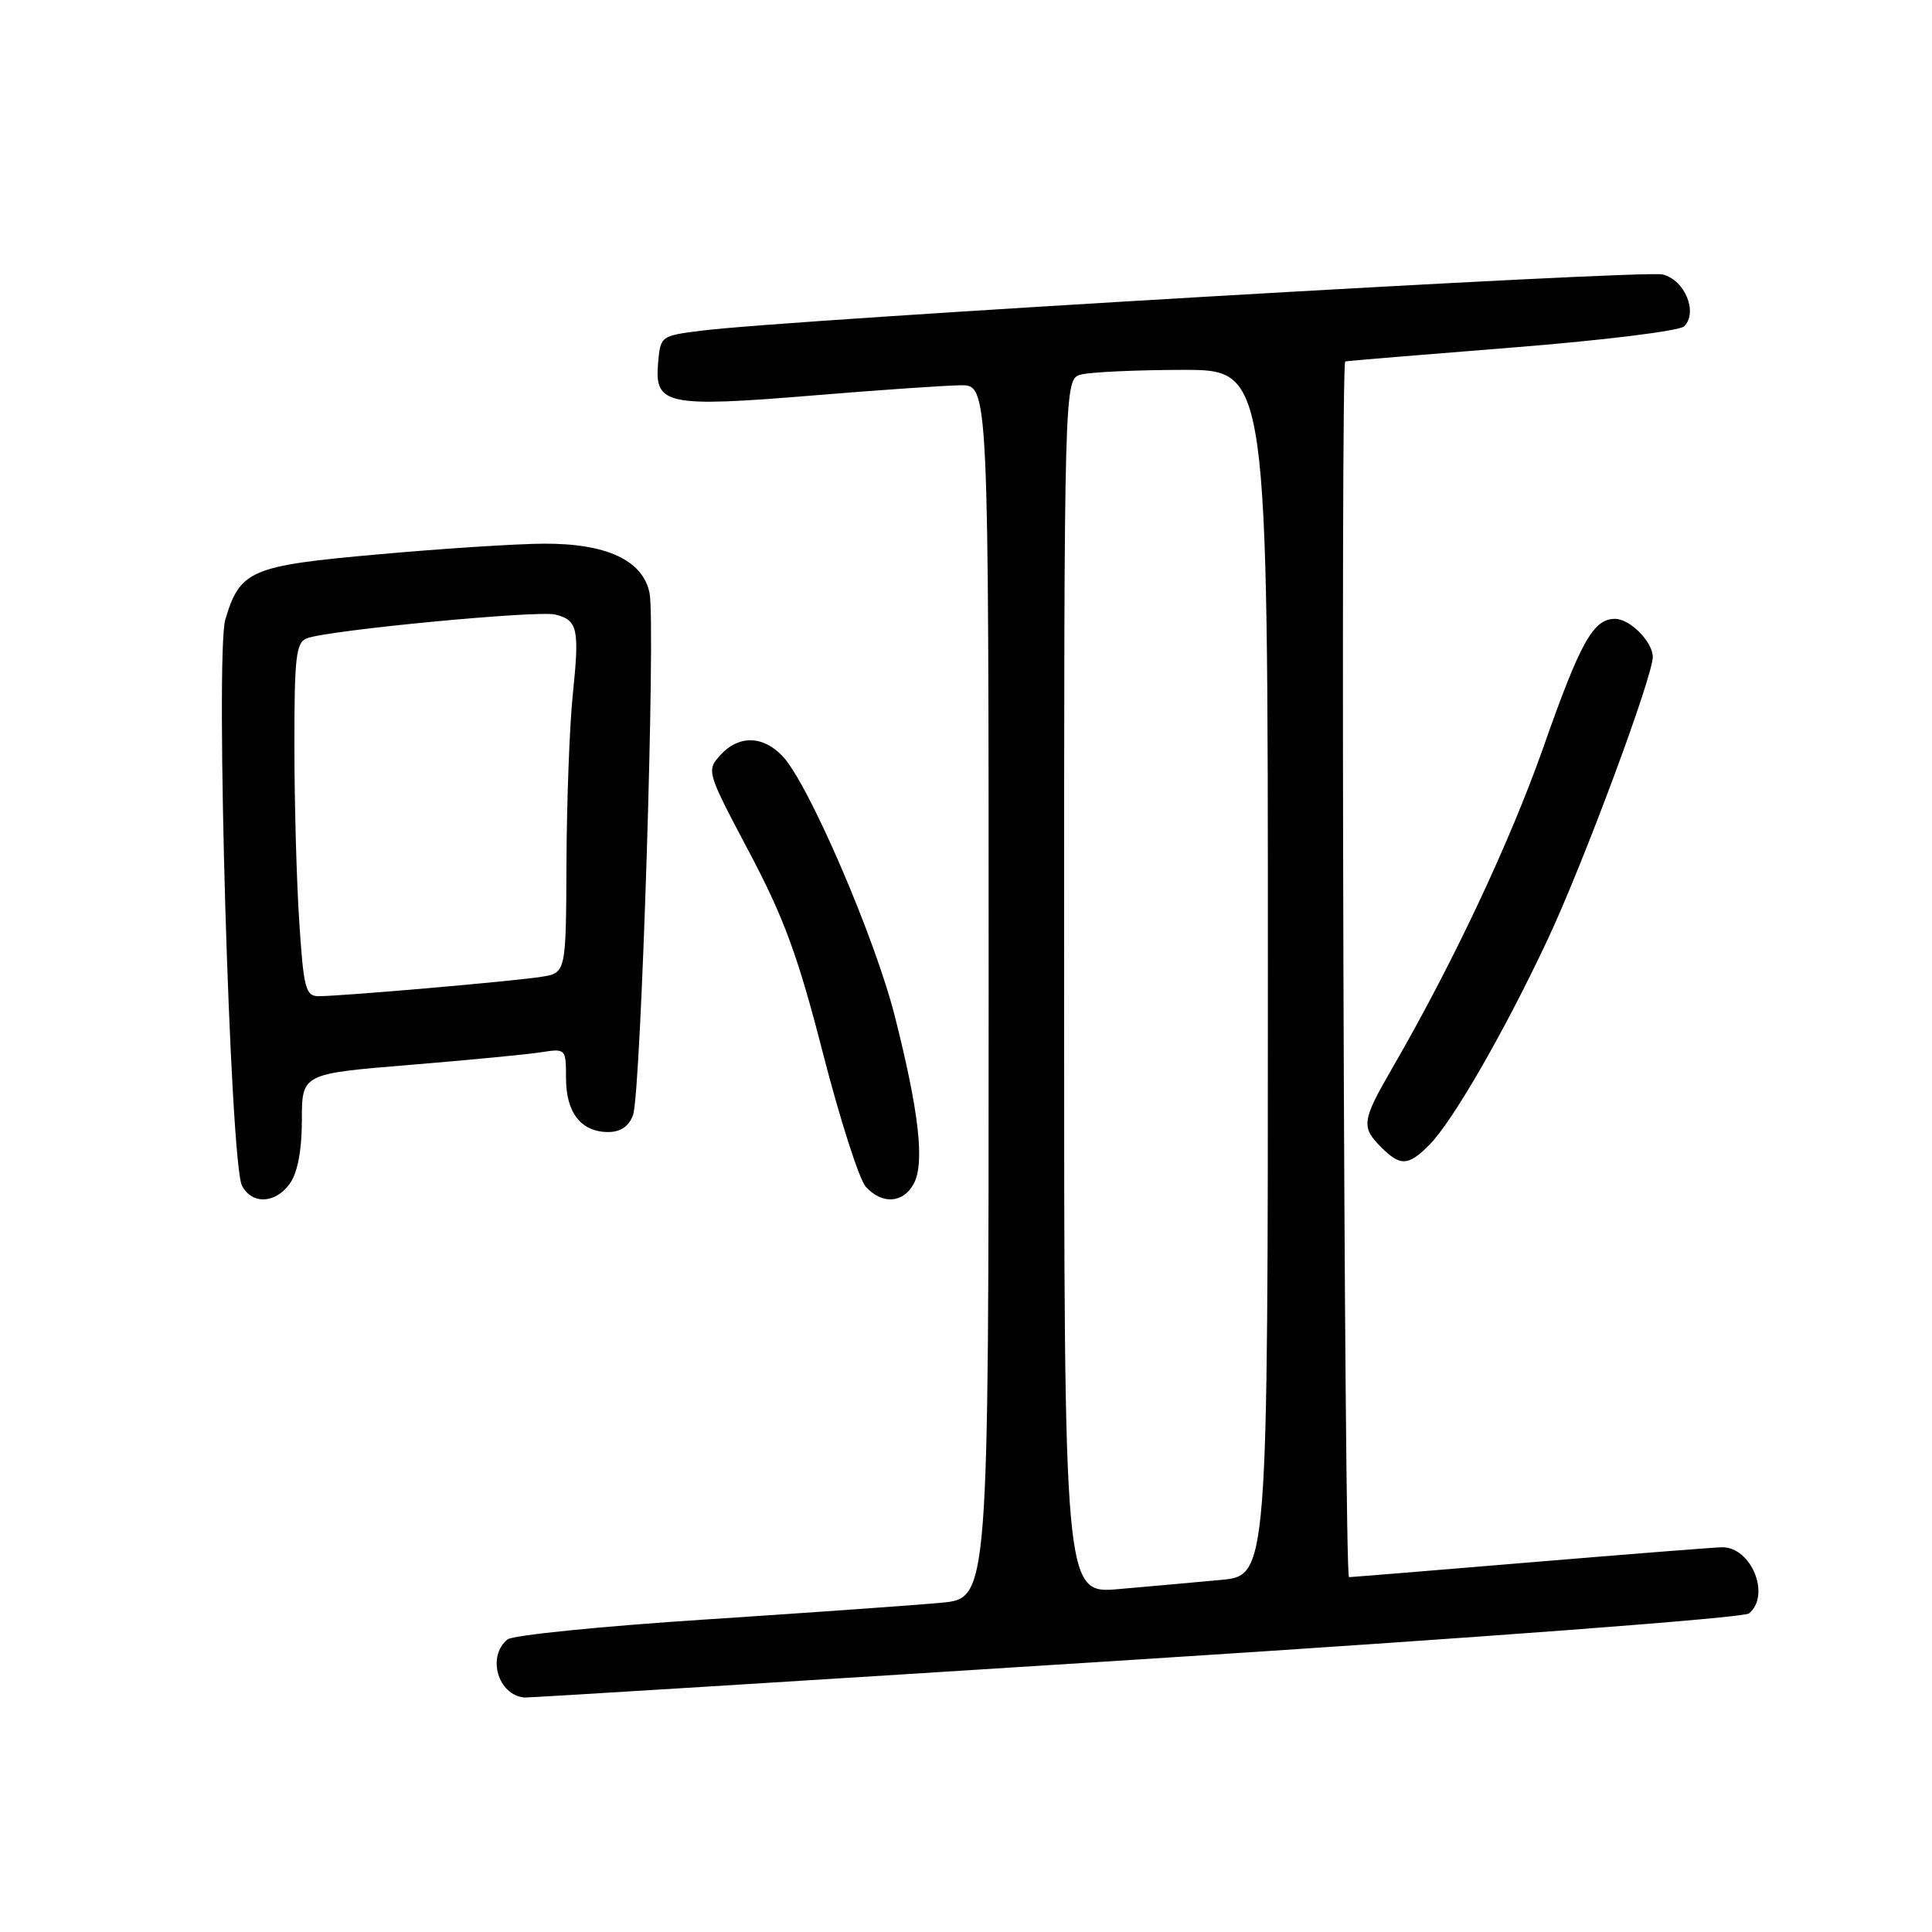 <?xml version="1.0" encoding="UTF-8" standalone="no"?>
<!DOCTYPE svg PUBLIC "-//W3C//DTD SVG 1.1//EN" "http://www.w3.org/Graphics/SVG/1.1/DTD/svg11.dtd" >
<svg xmlns="http://www.w3.org/2000/svg" xmlns:xlink="http://www.w3.org/1999/xlink" version="1.1" viewBox="0 0 256 256">
 <g >
 <path fill="currentColor"
d=" M 150.50 219.91 C 195.90 217.02 231.04 214.37 231.75 213.79 C 234.67 211.38 232.06 204.97 228.18 205.02 C 227.26 205.03 215.93 205.92 203.00 207.00 C 190.07 208.08 179.16 208.97 178.75 208.98 C 178.10 209.00 177.60 48.18 178.25 47.89 C 178.39 47.83 188.30 47.01 200.28 46.06 C 212.33 45.11 222.55 43.85 223.16 43.24 C 225.02 41.38 223.25 37.10 220.32 36.37 C 217.80 35.73 104.47 42.35 93.00 43.81 C 87.51 44.50 87.50 44.51 87.19 48.25 C 86.74 53.63 88.47 53.98 107.50 52.42 C 116.30 51.69 125.19 51.08 127.25 51.05 C 131.00 51.00 131.00 51.00 131.00 131.38 C 131.00 211.77 131.00 211.77 124.75 212.37 C 121.31 212.69 107.25 213.69 93.50 214.59 C 79.75 215.48 67.94 216.67 67.25 217.23 C 64.48 219.48 65.98 224.63 69.50 224.93 C 70.05 224.97 106.50 222.71 150.50 219.91 Z  M 38.44 156.78 C 39.44 155.35 40.00 152.35 40.00 148.42 C 40.00 142.28 40.00 142.28 54.25 141.11 C 62.09 140.46 69.96 139.71 71.75 139.42 C 74.96 138.92 75.00 138.96 75.00 142.88 C 75.00 147.45 77.01 150.00 80.60 150.00 C 82.23 150.00 83.33 149.24 83.88 147.75 C 84.94 144.91 86.90 82.77 86.07 78.59 C 85.20 74.24 80.37 71.99 72.00 72.04 C 68.42 72.06 58.61 72.69 50.18 73.45 C 33.18 74.96 31.82 75.54 29.86 82.07 C 28.49 86.63 30.48 154.16 32.07 157.12 C 33.42 159.66 36.54 159.49 38.44 156.78 Z  M 121.08 156.84 C 122.55 154.11 121.77 147.30 118.56 134.62 C 115.91 124.20 107.19 103.95 103.74 100.25 C 101.13 97.44 97.88 97.37 95.44 100.07 C 93.59 102.11 93.65 102.29 99.27 112.90 C 103.90 121.66 105.73 126.64 109.05 139.58 C 111.30 148.33 113.85 156.28 114.72 157.25 C 116.88 159.63 119.69 159.45 121.08 156.84 Z  M 189.38 151.72 C 192.46 148.63 199.33 136.72 205.06 124.52 C 209.76 114.53 219.00 89.68 219.00 87.05 C 219.00 85.05 215.98 82.00 214.00 82.00 C 211.12 82.00 209.42 85.03 204.51 99.00 C 200.05 111.65 192.52 127.64 184.50 141.50 C 180.45 148.50 180.33 149.33 183.00 152.00 C 185.56 154.56 186.57 154.52 189.38 151.72 Z  M 141.00 130.72 C 141.00 50.23 141.00 50.23 143.25 49.63 C 144.49 49.30 150.56 49.02 156.75 49.01 C 168.00 49.00 168.00 49.00 168.00 128.88 C 168.00 208.77 168.00 208.77 161.75 209.35 C 158.31 209.67 152.24 210.21 148.25 210.56 C 141.00 211.20 141.00 211.20 141.00 130.72 Z  M 39.66 122.25 C 39.30 116.89 39.01 106.36 39.01 98.86 C 39.00 87.06 39.22 85.13 40.66 84.58 C 43.46 83.50 71.26 80.85 73.59 81.43 C 76.56 82.18 76.80 83.31 75.90 92.00 C 75.47 96.12 75.10 106.12 75.06 114.20 C 75.00 128.91 75.00 128.91 71.75 129.43 C 68.15 130.01 45.26 132.00 42.23 132.00 C 40.50 132.00 40.23 130.99 39.66 122.25 Z "/>
</g>
</svg>